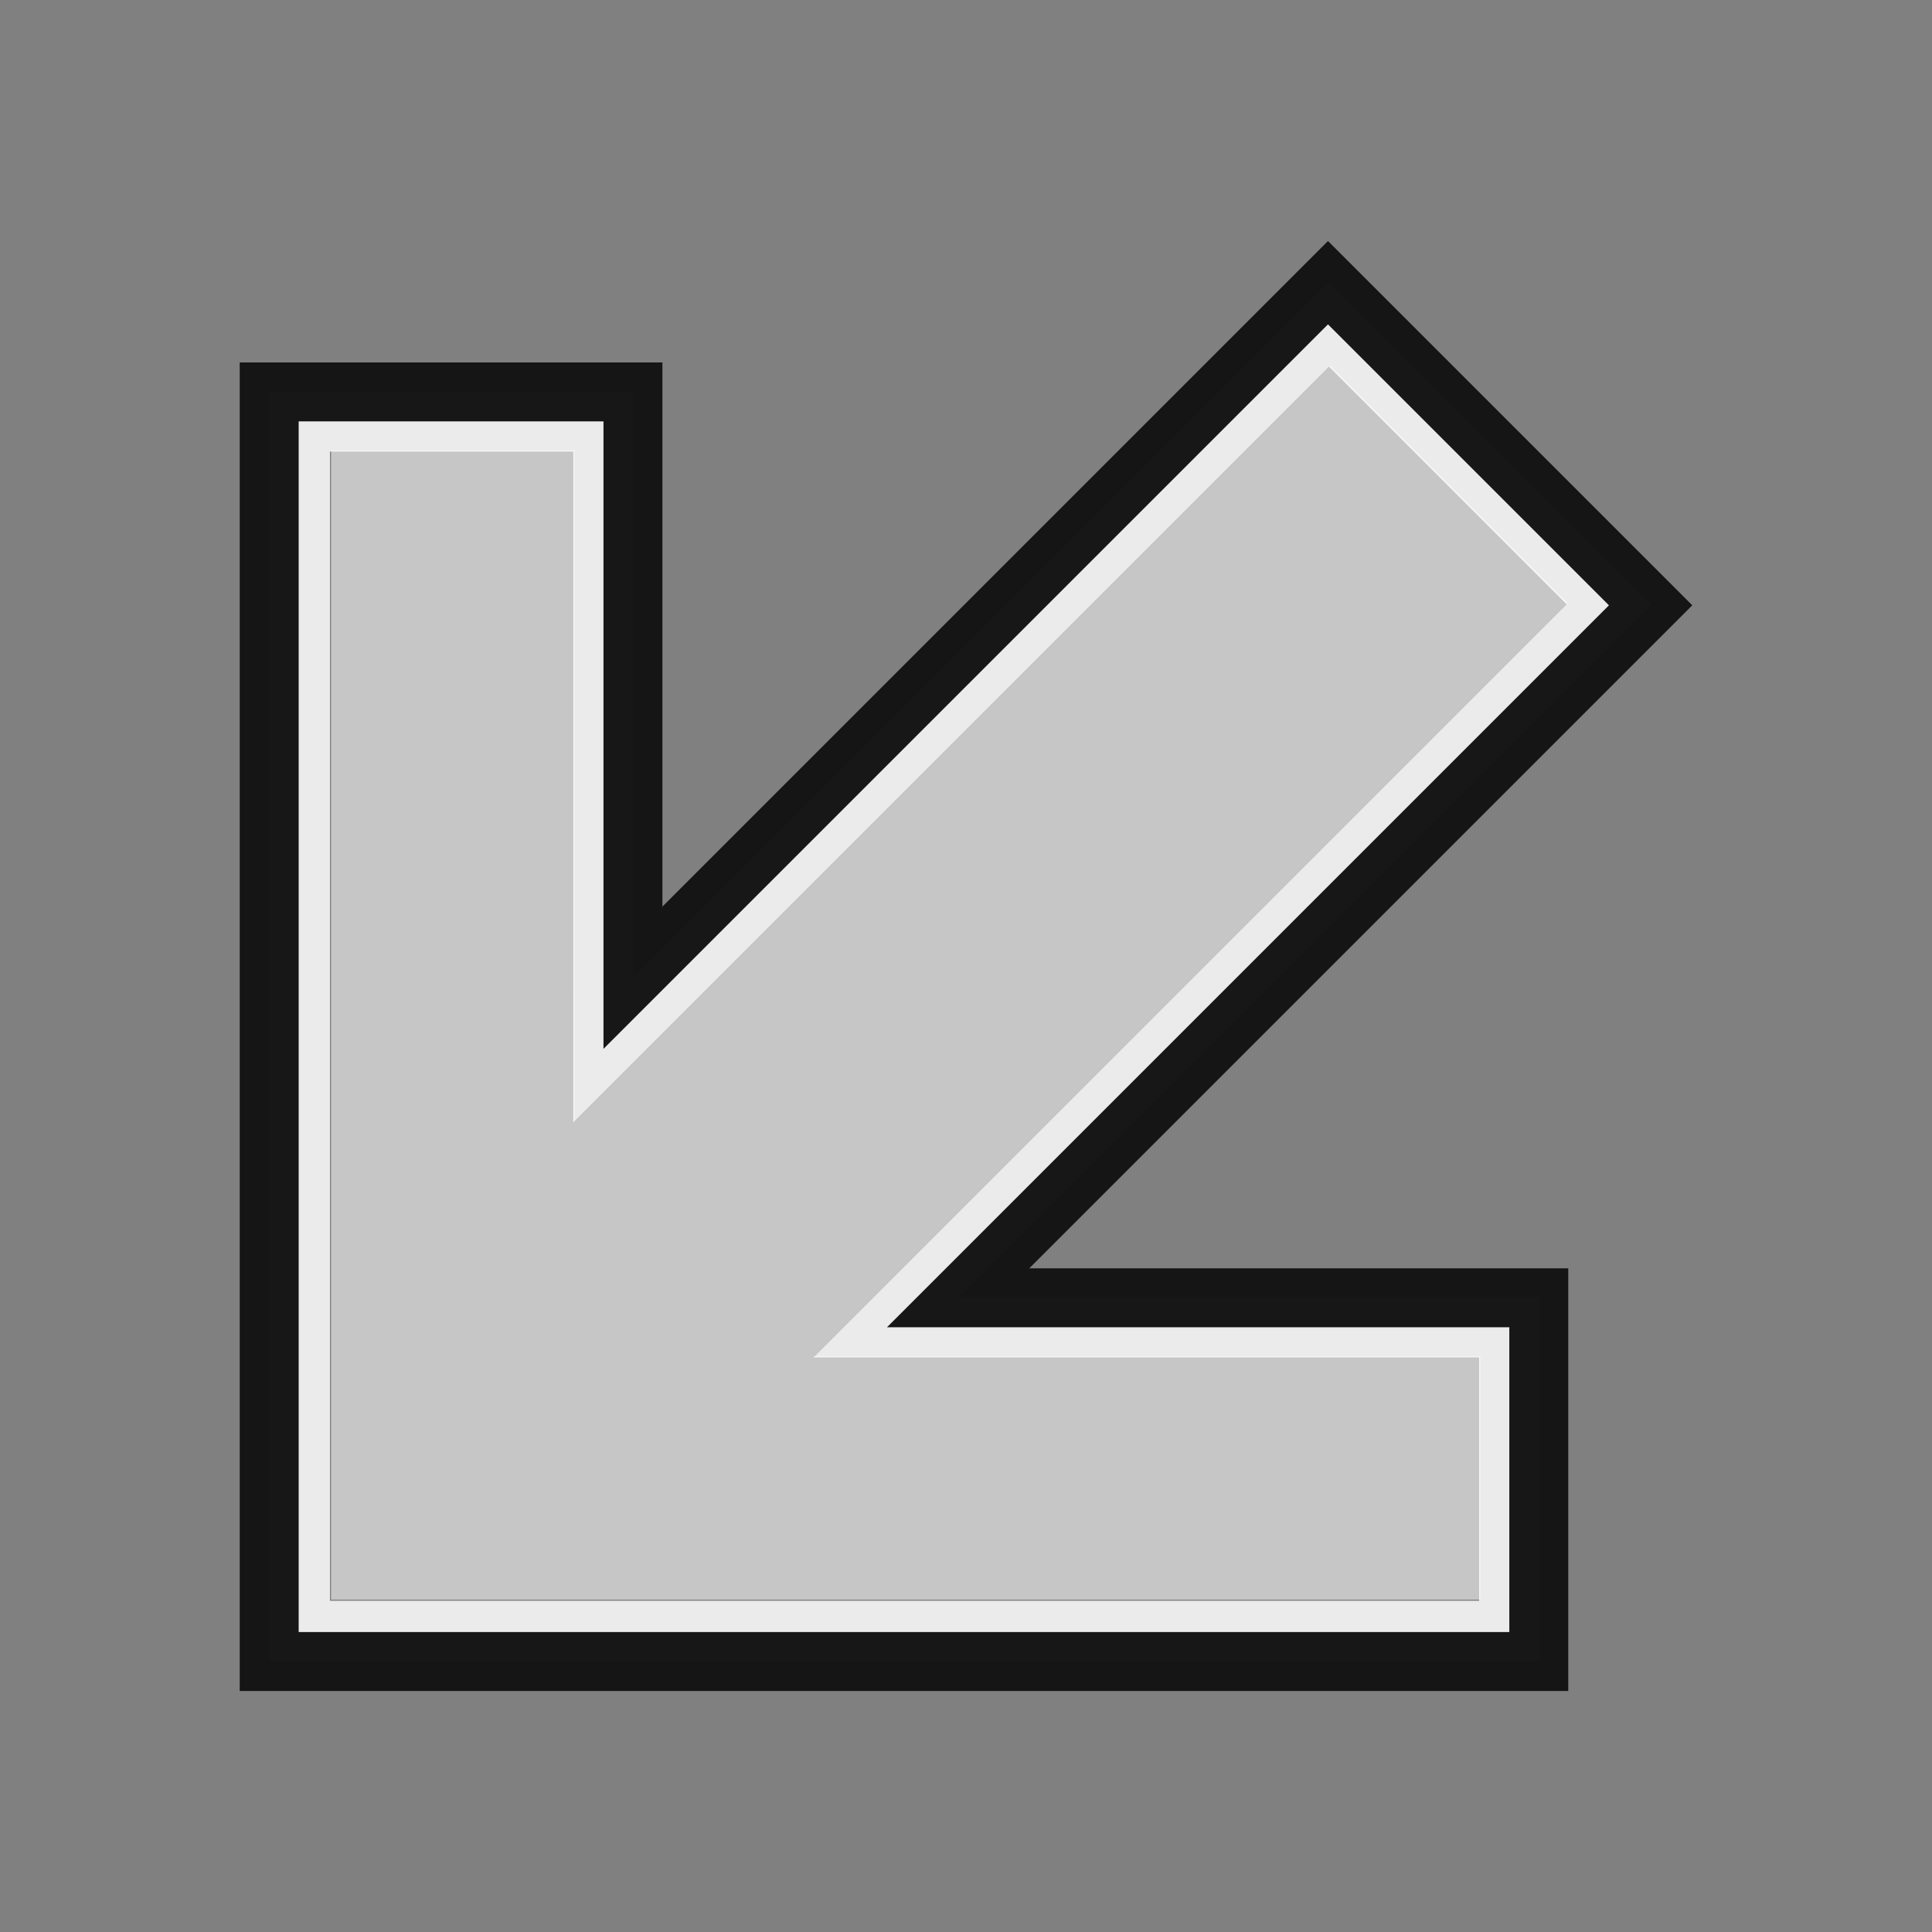 <?xml version="1.0" encoding="UTF-8" standalone="no"?>
<!-- Created with Inkscape (http://www.inkscape.org/) -->

<svg
   xmlns:dc="http://purl.org/dc/elements/1.1/"
   xmlns:cc="http://creativecommons.org/ns#"
   xmlns:rdf="http://www.w3.org/1999/02/22-rdf-syntax-ns#"
   xmlns:svg="http://www.w3.org/2000/svg"
   xmlns="http://www.w3.org/2000/svg"
   xmlns:xlink="http://www.w3.org/1999/xlink"
   xmlns:sodipodi="http://sodipodi.sourceforge.net/DTD/sodipodi-0.dtd"
   xmlns:inkscape="http://www.inkscape.org/namespaces/inkscape"
   width="256"
   height="256"
   viewBox="0 0 256 256"
   id="svg6769"
   version="1.1"
   inkscape:version="0.91 r13725"
   sodipodi:docname="Downleft Receptor.svg"
   inkscape:export-filename="C:\Apps\StepMania-dev\SM51-nearlyalpha3\StepMania-5.1-git-b06ec60-win32\NewSkins\hardline\DownLeft Receptor (doubleres).png"
   inkscape:export-xdpi="45"
   inkscape:export-ydpi="45">
  <rect x="0" y="0" width="256" height="256" fill="#808080" stroke="none"/>
  <defs
     id="defs6771">
    <linearGradient
       id="linearGradient4807"
       inkscape:collect="always">
      <stop
         id="stop4809"
         offset="0"
         style="stop-color:#e8e8e8;stop-opacity:1" />
      <stop
         style="stop-color:#b3b3b3;stop-opacity:1"
         offset="0.5"
         id="stop4811" />
      <stop
         id="stop4813"
         offset="1"
         style="stop-color:#999999;stop-opacity:1" />
    </linearGradient>
    <linearGradient
       inkscape:collect="always"
       xlink:href="#linearGradient4807"
       id="linearGradient4797-3"
       gradientUnits="userSpaceOnUse"
       gradientTransform="matrix(0.347,0,0,0.347,98.166,-145.727)"
       x1="-181.485"
       y1="417.142"
       x2="85.999"
       y2="982.339" />
  </defs>
  <sodipodi:namedview
     id="base"
     pagecolor="#ffffff"
     bordercolor="#666666"
     borderopacity="1.0"
     inkscape:pageopacity="0.0"
     inkscape:pageshadow="2"
     inkscape:zoom="1.7354414"
     inkscape:cx="-71.297181"
     inkscape:cy="144.53634"
     inkscape:document-units="px"
     inkscape:current-layer="layer4"
     showgrid="false"
     units="px"
     inkscape:window-width="1680"
     inkscape:window-height="987"
     inkscape:window-x="-8"
     inkscape:window-y="-8"
     inkscape:window-maximized="1" />
  <g
     inkscape:groupmode="layer"
     id="layer4"
     inkscape:label="Layer 3"
     style="display:none">
    <rect
       style="color:#000000;clip-rule:nonzero;display:inline;overflow:visible;visibility:visible;opacity:0.526;isolation:auto;mix-blend-mode:normal;color-interpolation:sRGB;color-interpolation-filters:linearRGB;solid-color:#000000;solid-opacity:1;fill:#ba3939;fill-opacity:1;fill-rule:nonzero;stroke:none;stroke-width:7.1;stroke-linecap:round;stroke-linejoin:miter;stroke-miterlimit:4;stroke-dasharray:none;stroke-dashoffset:14.4;stroke-opacity:0.821;marker:none;color-rendering:auto;image-rendering:auto;shape-rendering:auto;text-rendering:auto;enable-background:accumulate"
       id="rect8241"
       width="372.058"
       height="337.609"
       x="-83.445"
       y="-26.489" />
  </g>
  <g
     inkscape:label="Layer 1"
     inkscape:groupmode="layer"
     id="layer1"
     transform="translate(0,-796.362)"
     style="display:inline">
    <path
       style="color:#000000;clip-rule:nonzero;display:inline;overflow:visible;visibility:visible;opacity:1;isolation:auto;mix-blend-mode:normal;color-interpolation:sRGB;color-interpolation-filters:linearRGB;solid-color:#000000;solid-opacity:1;fill:#f7f7f7;fill-opacity:0.899;fill-rule:nonzero;stroke:none;stroke-width:5.05;stroke-linecap:round;stroke-linejoin:miter;stroke-miterlimit:4;stroke-dasharray:none;stroke-dashoffset:14.4;stroke-opacity:1;marker:none;color-rendering:auto;image-rendering:auto;shape-rendering:auto;text-rendering:auto;enable-background:accumulate"
       d="m 176.037,833.745 -92.095,92.095 0.002,-77.619 -48.2,-10e-6 -2.9e-5,168.227 168.227,-10e-5 2e-5,-48.2 -76.939,0.001 91.755,-91.755 z m 0.073,11.208 31.468,31.468 -99.804,99.804 88.22,-0.001 -0.001,32.248 -152.274,0 2e-5,-152.276 32.249,10e-6 c -2.66e-4,29.633 -0.001,59.267 -0.002,88.901 z"
       id="rect4728"
       inkscape:connector-curvature="0"
       sodipodi:nodetypes="cccccccccccccccccccc" />
    <path
       sodipodi:nodetypes="cccccccccc"
       inkscape:connector-curvature="0"
       id="rect4728-8"
       d="m 196.141,1008.325 7e-4,-32.247 -88.22,3e-5 99.804,-99.804 -31.469,-31.469 -100.144,100.144 c 1.62e-4,-29.633 3.88e-4,-59.266 6.73e-4,-88.899 l -32.248,-6e-5 4.4e-5,152.275 z"
       style="color:#000000;clip-rule:nonzero;display:inline;overflow:visible;visibility:visible;opacity:0.846;isolation:auto;mix-blend-mode:normal;color-interpolation:sRGB;color-interpolation-filters:linearRGB;solid-color:#000000;solid-opacity:1;fill:#ffffff;fill-opacity:0.649;fill-rule:nonzero;stroke:none;stroke-width:13.166;stroke-linecap:round;stroke-linejoin:miter;stroke-miterlimit:4;stroke-dasharray:none;stroke-dashoffset:14.4;stroke-opacity:1;marker:none;color-rendering:auto;image-rendering:auto;shape-rendering:auto;text-rendering:auto;enable-background:accumulate" />
  </g>
  <g
     inkscape:groupmode="layer"
     id="layer3"
     inkscape:label="Layer 2"
     style="display:inline">
    <path
       sodipodi:nodetypes="cccccccccc"
       inkscape:connector-curvature="0"
       id="rect4728-4"
       d="m 203.897,220.16 -2e-5,-48.199 -76.939,7e-4 91.755,-91.755 -42.749,-42.749 -92.095,92.095 -6e-6,-77.619 -48.199,-5.5e-5 8.7e-5,168.227 z"
       style="color:#000000;clip-rule:nonzero;display:inline;overflow:visible;visibility:visible;opacity:1;isolation:auto;mix-blend-mode:normal;color-interpolation:sRGB;color-interpolation-filters:linearRGB;solid-color:#000000;solid-opacity:1;fill:none;fill-opacity:1;fill-rule:nonzero;stroke:#121212;stroke-width:7.81;stroke-linecap:round;stroke-linejoin:miter;stroke-miterlimit:4;stroke-dasharray:none;stroke-dashoffset:14.4;stroke-opacity:0.97;marker:none;color-rendering:auto;image-rendering:auto;shape-rendering:auto;text-rendering:auto;enable-background:accumulate" />
  </g>
</svg>
